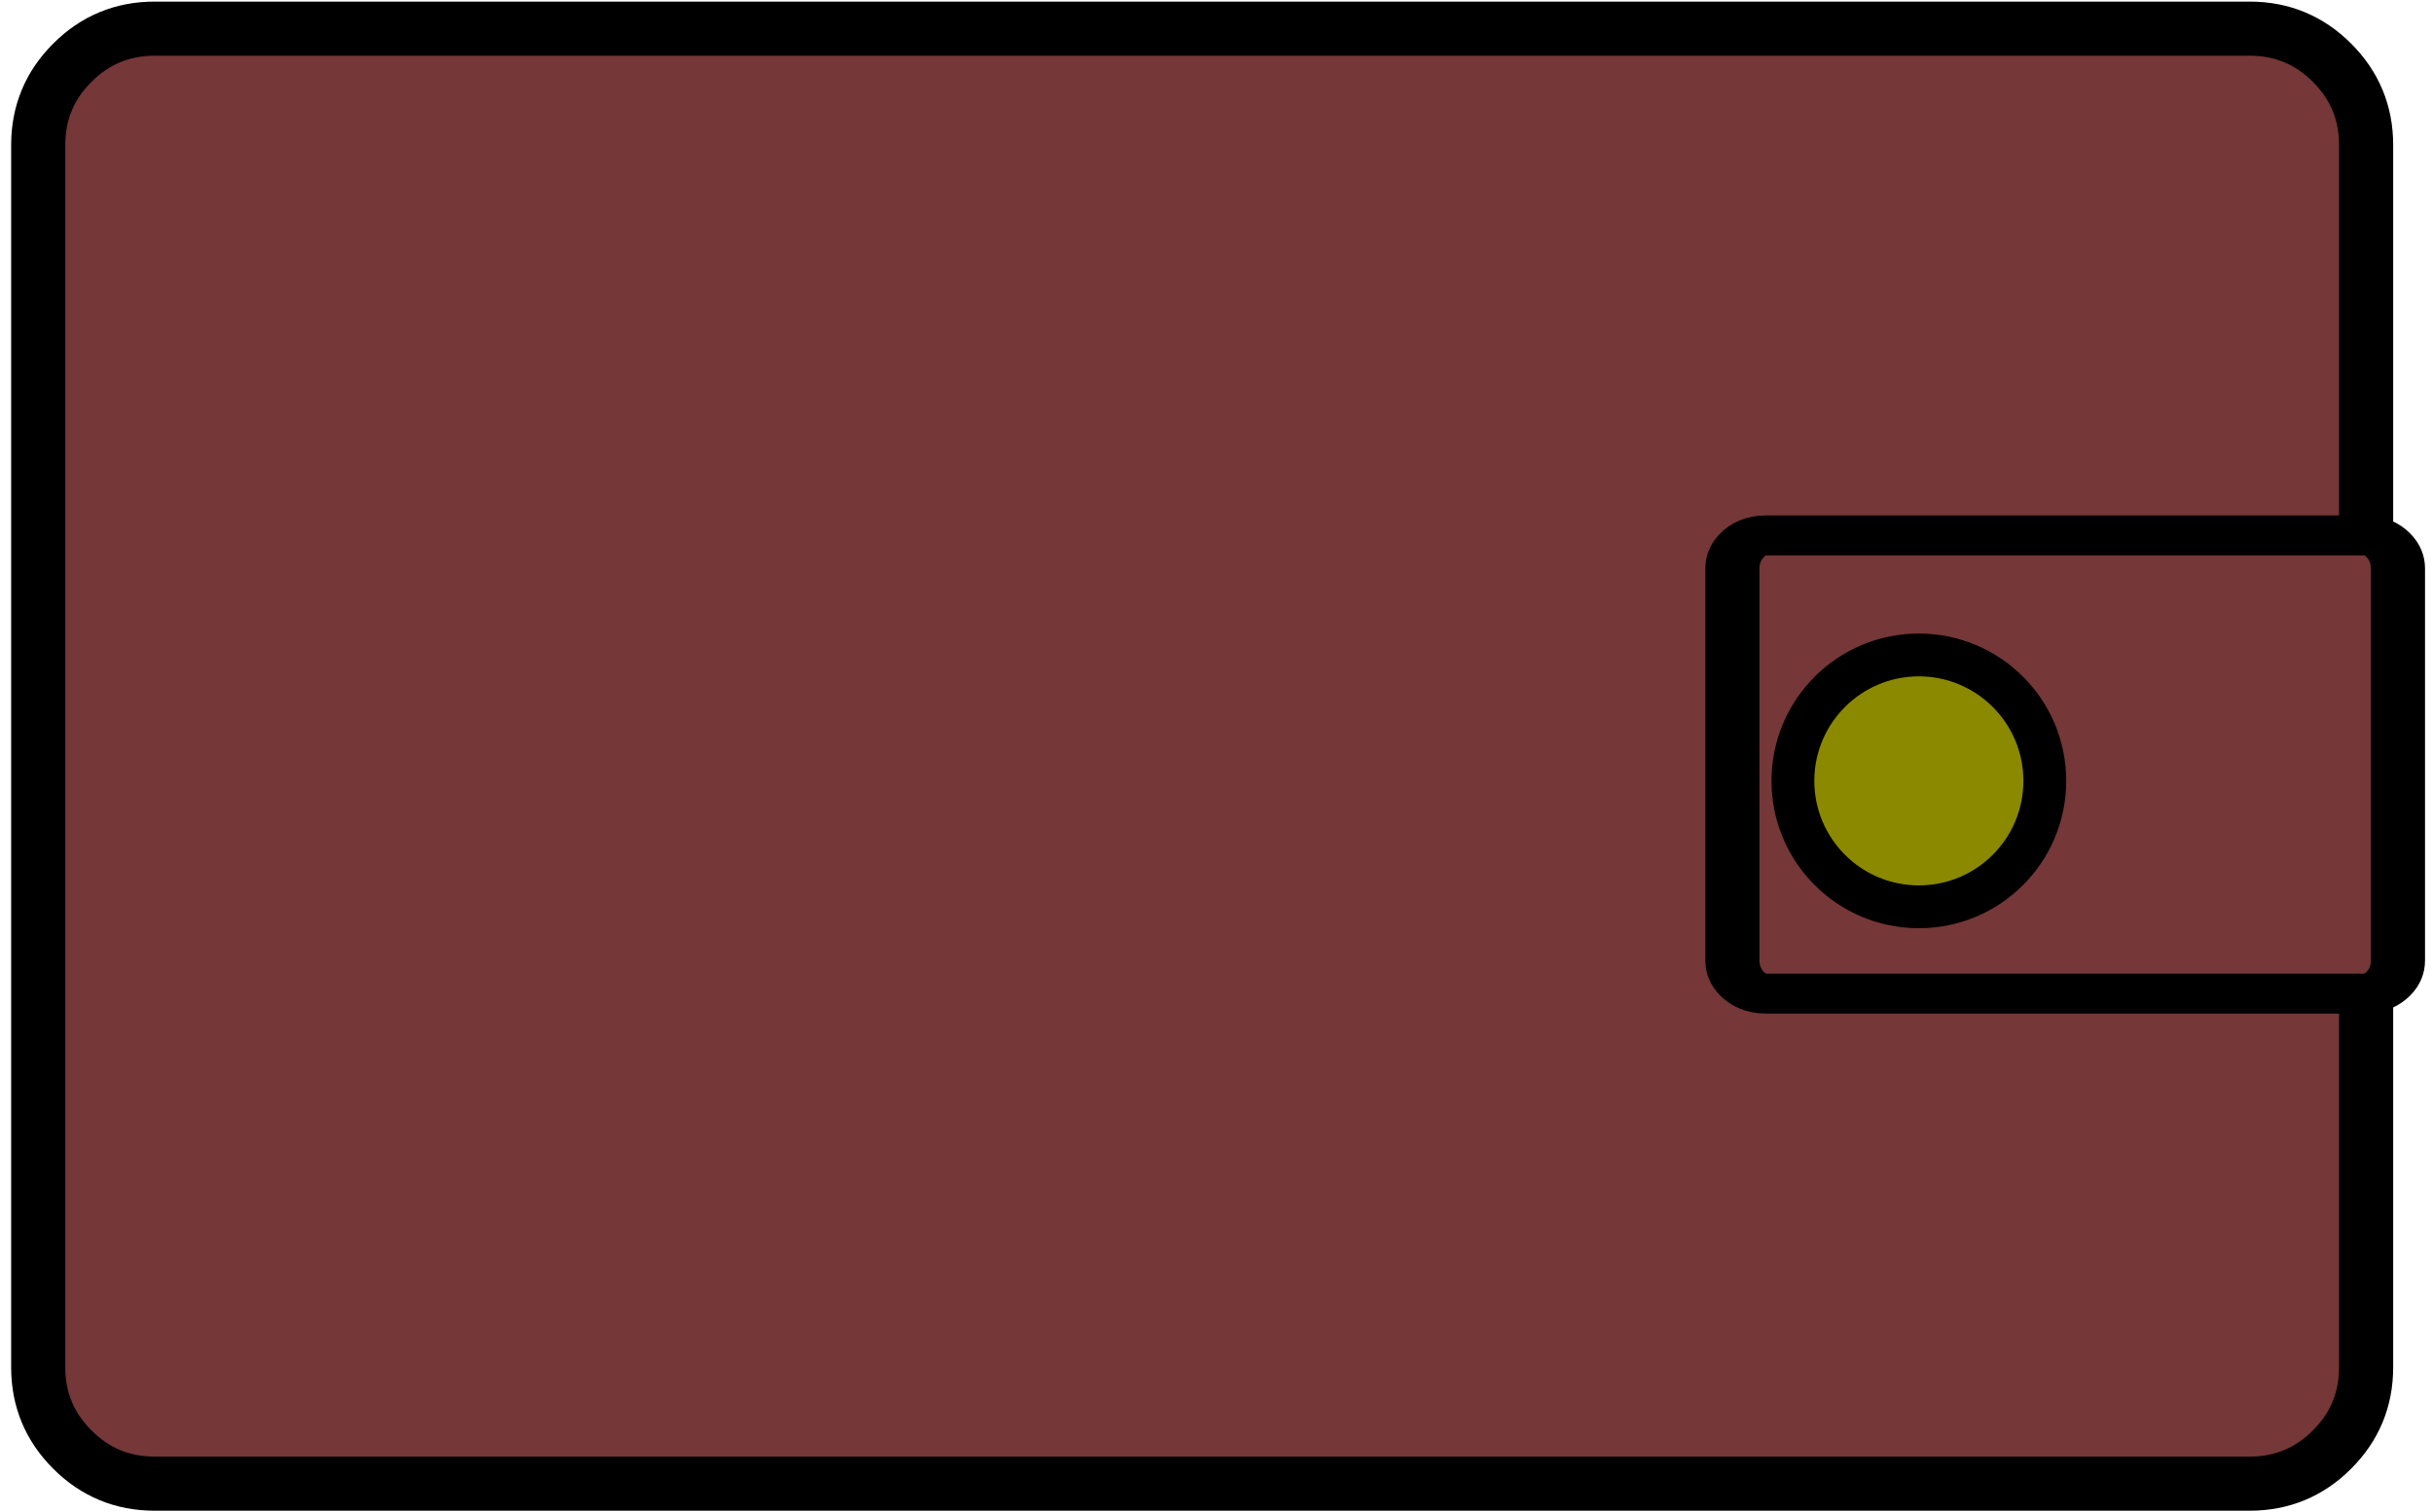 <?xml version="1.0" encoding="utf-8"?>
<!-- Generator: SketchAPI 2022.8.25.2 https://api.sketch.io -->
<svg version="1.1" xmlns="http://www.w3.org/2000/svg" xmlns:xlink="http://www.w3.org/1999/xlink" xmlns:sketchjs="https://sketch.io/dtd/" sketchjs:metadata="eyJuYW1lIjoiRHJhd2luZyIsInN1cmZhY2UiOnsiaXNQYWludCI6dHJ1ZSwibWV0aG9kIjoiZmlsbCIsImJsZW5kIjoibm9ybWFsIiwiZW5hYmxlZCI6dHJ1ZSwib3BhY2l0eSI6MSwidHlwZSI6InBhdHRlcm4iLCJwYXR0ZXJuIjp7InR5cGUiOiJwYXR0ZXJuIiwicmVmbGVjdCI6Im5vLXJlZmxlY3QiLCJyZXBlYXQiOiJyZXBlYXQiLCJzbW9vdGhpbmciOmZhbHNlLCJzcmMiOiJ0cmFuc3BhcmVudExpZ2h0Iiwic3giOjEsInN5IjoxLCJ4MCI6MC41LCJ4MSI6MSwieTAiOjAuNSwieTEiOjF9LCJpc0ZpbGwiOnRydWV9LCJjbGlwUGF0aCI6eyJlbmFibGVkIjp0cnVlLCJzdHlsZSI6eyJzdHJva2VTdHlsZSI6ImJsYWNrIiwibGluZVdpZHRoIjoxfX0sImRlc2NyaXB0aW9uIjoiTWFkZSB3aXRoIFNrZXRjaHBhZCIsIm1ldGFkYXRhIjp7fSwiZXhwb3J0RFBJIjo3MiwiZXhwb3J0Rm9ybWF0Ijoic3ZnIiwiZXhwb3J0UXVhbGl0eSI6MC45NSwidW5pdHMiOiJweCIsIndpZHRoIjo3NjQsImhlaWdodCI6NDc1LCJwYWdlcyI6W3sid2lkdGgiOjc2NCwiaGVpZ2h0Ijo0NzV9XSwidXVpZCI6IjE0YTY5NjBlLTc1NDItNDJkNi05MjM5LTMxZjczZGQyYjU1OSJ9" width="764" height="475" viewBox="0 0 764 475">
<path style="fill: #753737; stroke: #000000; mix-blend-mode: source-over; paint-order: stroke fill markers; fill-opacity: 1; stroke-dasharray: none; stroke-dashoffset: 0; stroke-linecap: round; stroke-linejoin: miter; stroke-miterlimit: 4; stroke-opacity: 1; stroke-width: 17; vector-effect: non-scaling-stroke;" sketchjs:tool="rectangle" d="M36.55 0 L694.45 0 Q709.59 0 720.29 10.71 731 21.41 731 36.55 L731 420.45 Q731 435.59 720.29 446.29 709.59 457 694.45 457 L36.55 457 Q21.41 457 10.71 446.29 0 435.59 0 420.45 L0 36.55 Q0 21.41 10.71 10.71 21.41 0 36.55 0 z" transform="matrix(1,0,0,1,12,9)"/>
<path style="fill: #753737; stroke: #000000; mix-blend-mode: source-over; paint-order: stroke fill markers; fill-opacity: 1; stroke-dasharray: none; stroke-dashoffset: 0; stroke-linecap: round; stroke-linejoin: miter; stroke-miterlimit: 4; stroke-opacity: 1; stroke-width: 17; vector-effect: non-scaling-stroke;" sketchjs:tool="rectangle" d="M10.45 0 L198.55 0 Q202.88 0 205.94 4.15 209 8.3 209 14.17 L209 180.83 Q209 186.7 205.94 190.85 202.88 195 198.55 195 L10.45 195 Q6.12 195 3.06 190.85 0 186.7 0 180.83 L0 14.17 Q0 8.3 3.06 4.15 6.12 0 10.45 0 z" transform="matrix(1,0,0,0.738,544,168.163)"/>
<path style="fill: #8a8900; stroke: #000000; mix-blend-mode: source-over; paint-order: stroke fill markers; fill-opacity: 1; stroke-dasharray: none; stroke-dashoffset: 0; stroke-linecap: round; stroke-linejoin: miter; stroke-miterlimit: 4; stroke-opacity: 1; stroke-width: 17; vector-effect: non-scaling-stroke;" sketchjs:tool="circle" d="M50 -20 C77.61 -20 100 2.39 100 30 100 57.61 77.61 80 50 80 22.39 80 0 57.61 0 30 0 2.39 22.39 -20 50 -20 z" transform="matrix(0.791,0,0,0.791,563,221.537)"/>
</svg>